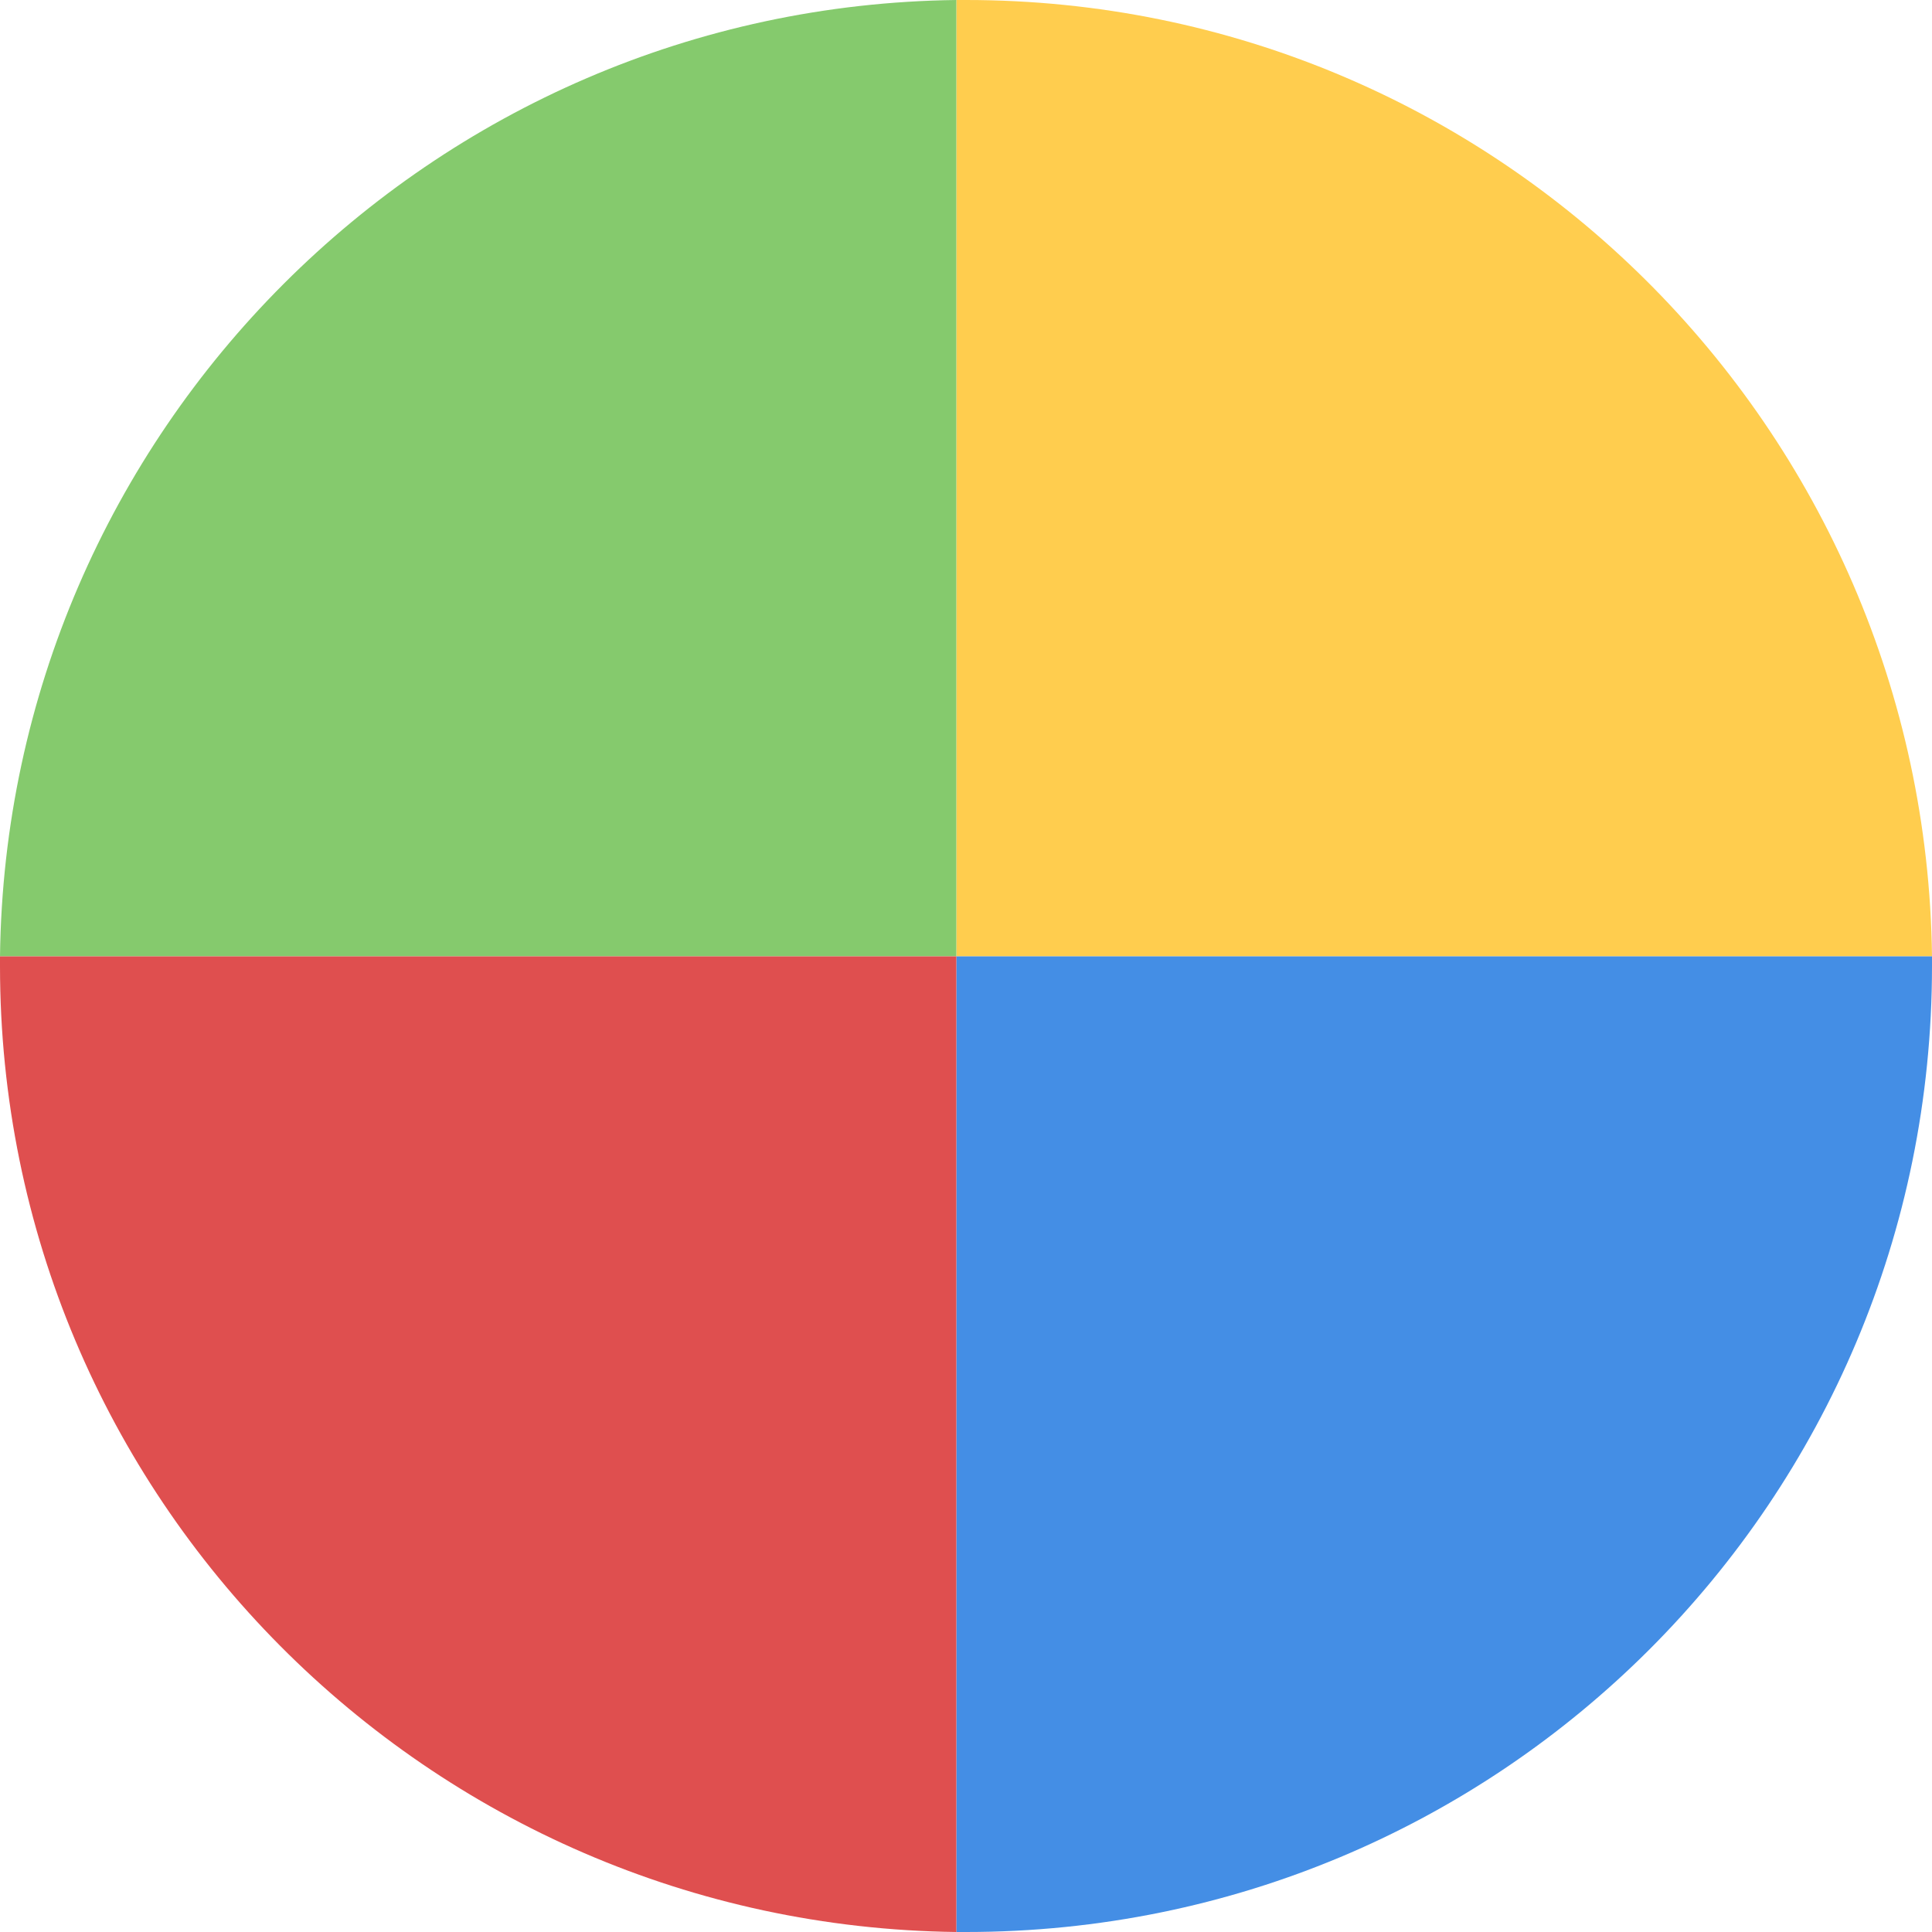 <svg width="36" height="36" viewBox="0 0 36 36" fill="none" xmlns="http://www.w3.org/2000/svg">
<path d="M36 17.82C35.88 7.98 27.9 0 18 0C17.94 0 17.88 0 17.82 0V17.82H36Z" fill="#FFCD4E"/>
<path d="M17.82 0C8.04 0.12 0.12 8.04 0 17.82H17.82V0Z" fill="#85CA6D"/>
<path d="M17.82 17.82V36C17.88 36 17.94 36 18 36C27.96 36 36 27.96 36 18C36 17.94 36 17.88 36 17.82H17.82Z" fill="#448EE5"/>
<path d="M0 17.82C0 17.88 0 17.94 0 18C0 27.9 7.98 35.88 17.82 36V17.82H0Z" fill="#DF4F4F"/>
</svg>

